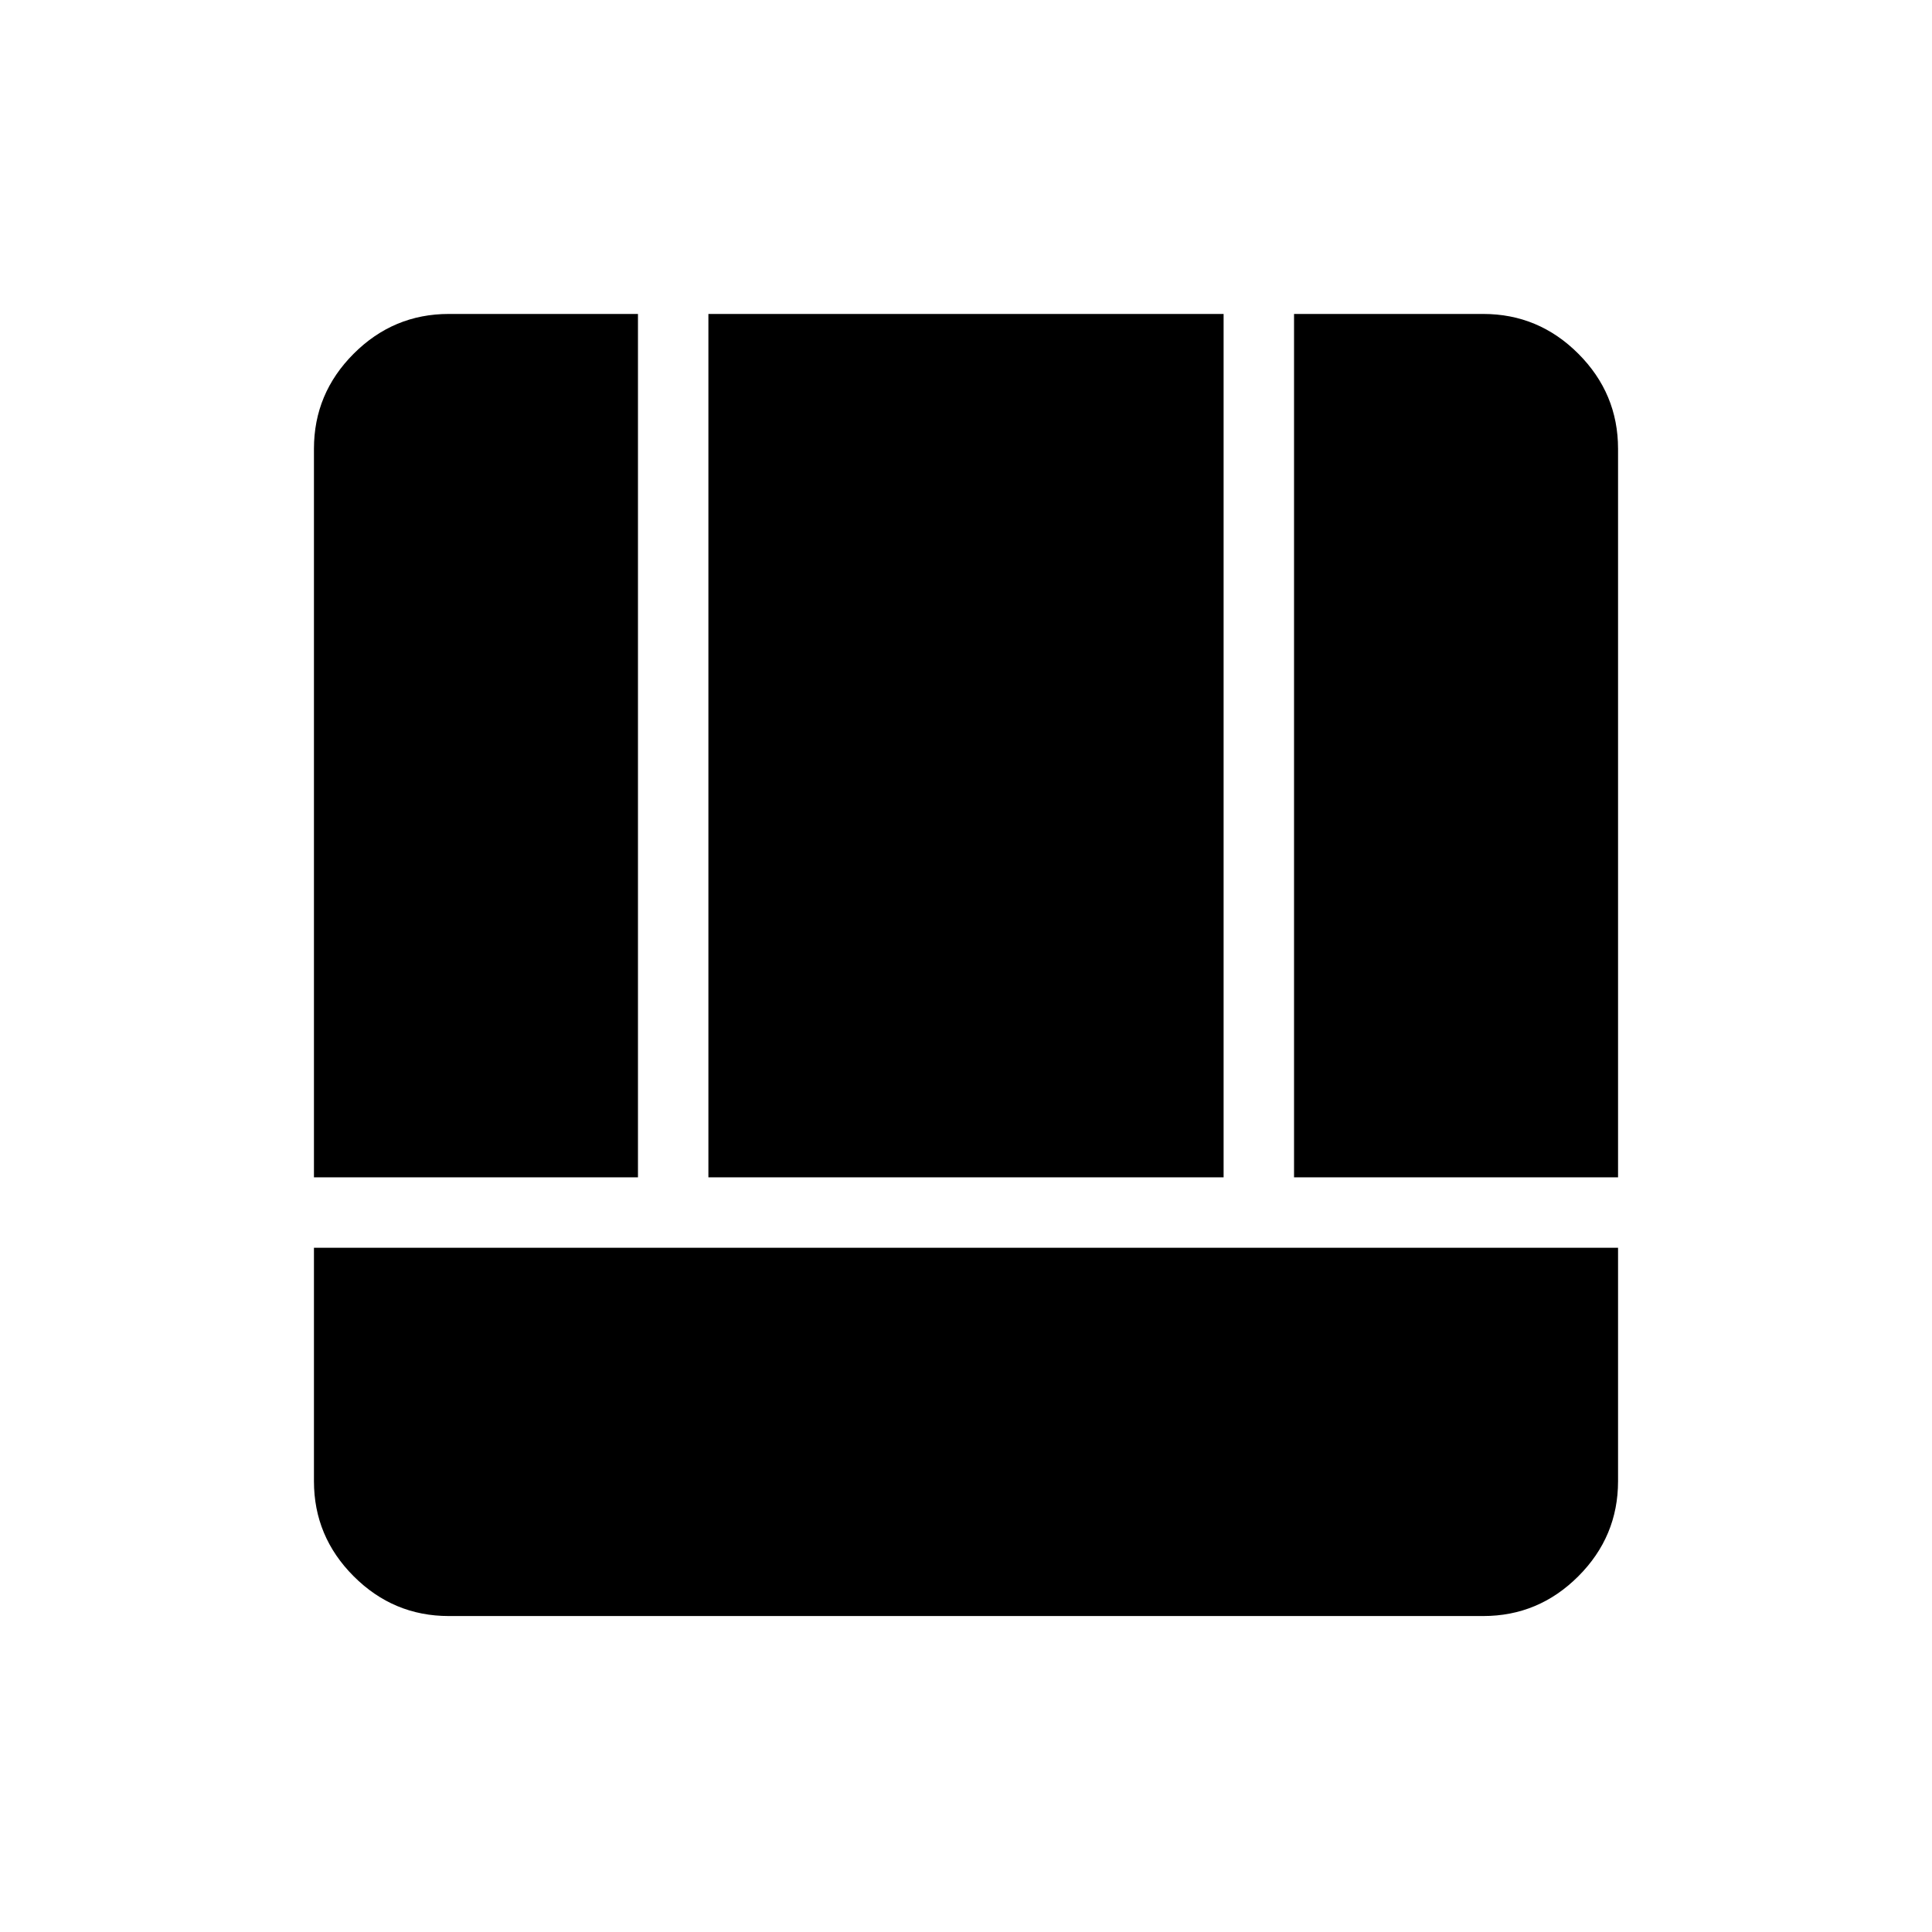 <svg xmlns="http://www.w3.org/2000/svg" height="48" viewBox="0 -960 960 960" width="48"><path d="M223-157q-27.5 0-47.25-19.75T156-224v-116h648v116q0 27.5-19.75 47.25T737-157H223Zm420-218v-429h94q27.5 0 47.25 19.75T804-737v362H643Zm-487 0v-362q0-27.5 19.75-47.25T223-804h94v429H156Zm196 0v-429h256v429H352Z"/></svg>